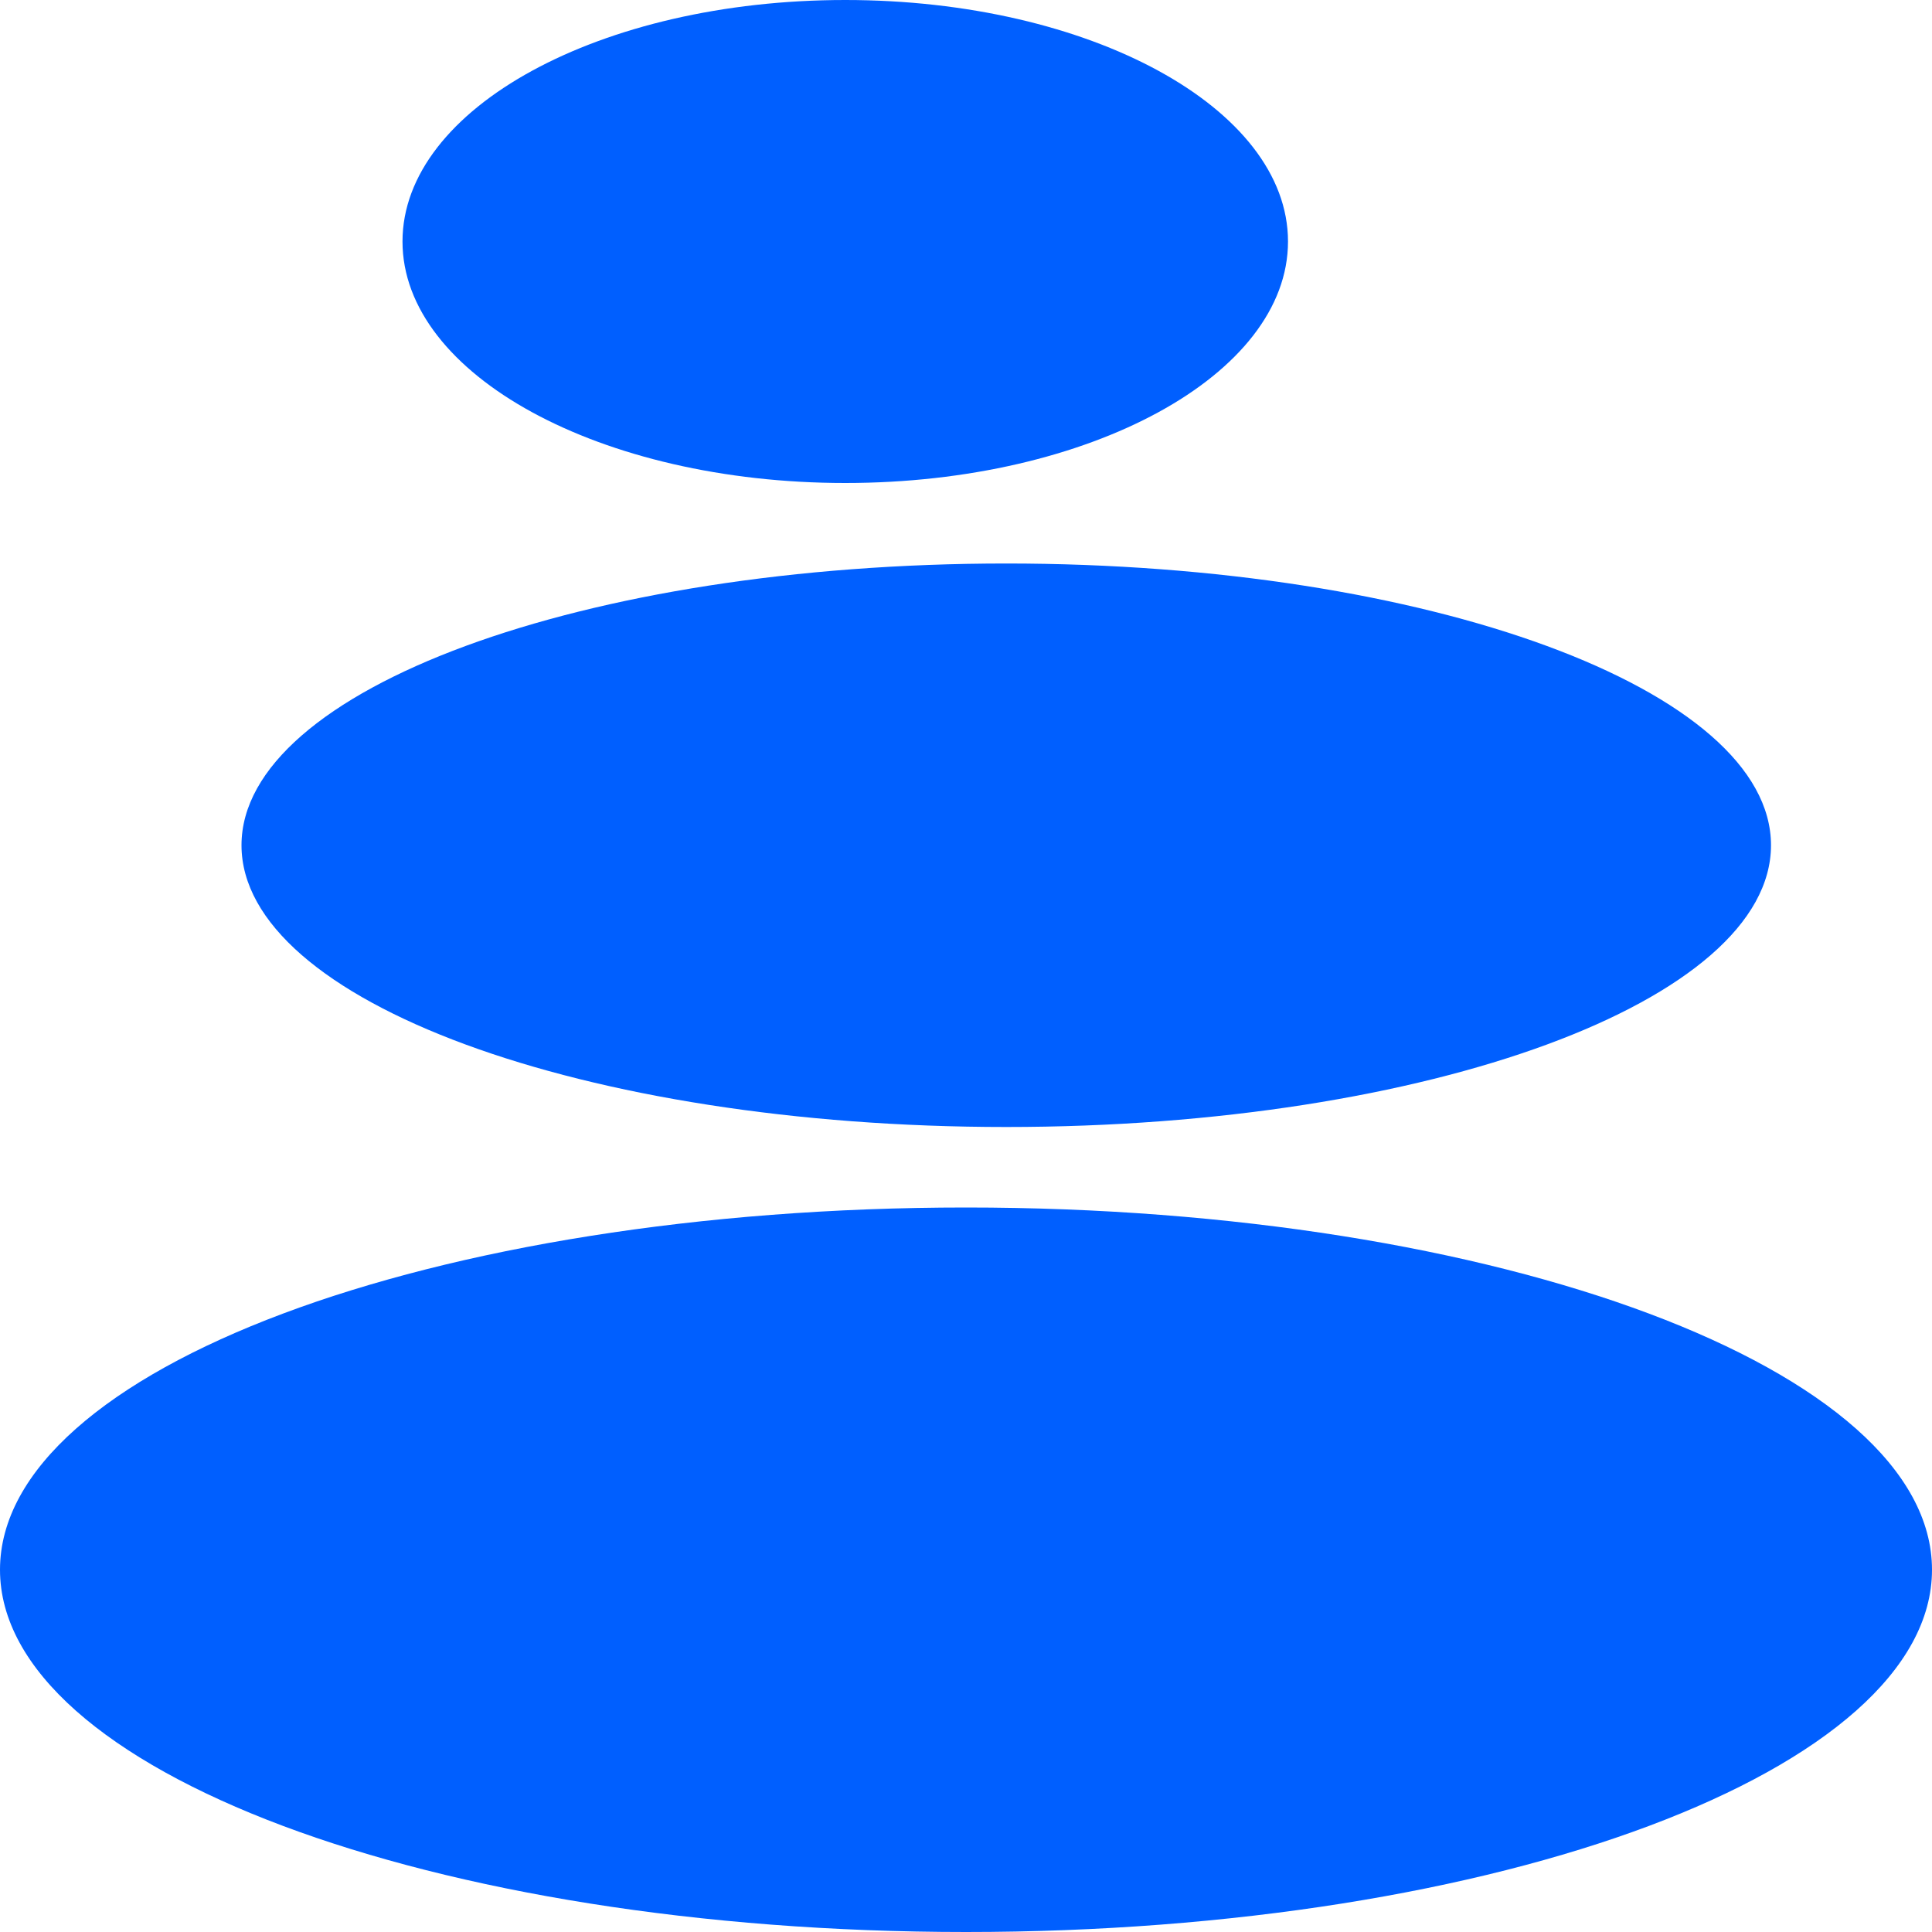 <svg id="Layer_1" data-name="Layer 1" xmlns="http://www.w3.org/2000/svg" viewBox="0 0 24 24"><defs><style>.cls-1{fill:#005fff;}</style></defs><path class="cls-1"  d="M24,19.5c0,2.485-5.373,4.5-12,4.5S0,21.985,0,19.5,5.373,15,12,15,24,17.015,24,19.5ZM12.5,7C7.253,7,3,8.567,3,10.5S7.253,14,12.5,14,22,12.433,22,10.5,17.747,7,12.5,7Zm-2-7C7.462,0,5,1.343,5,3s2.462,3,5.5,3S16,4.657,16,3,13.538,0,10.5,0Z"/></svg>
